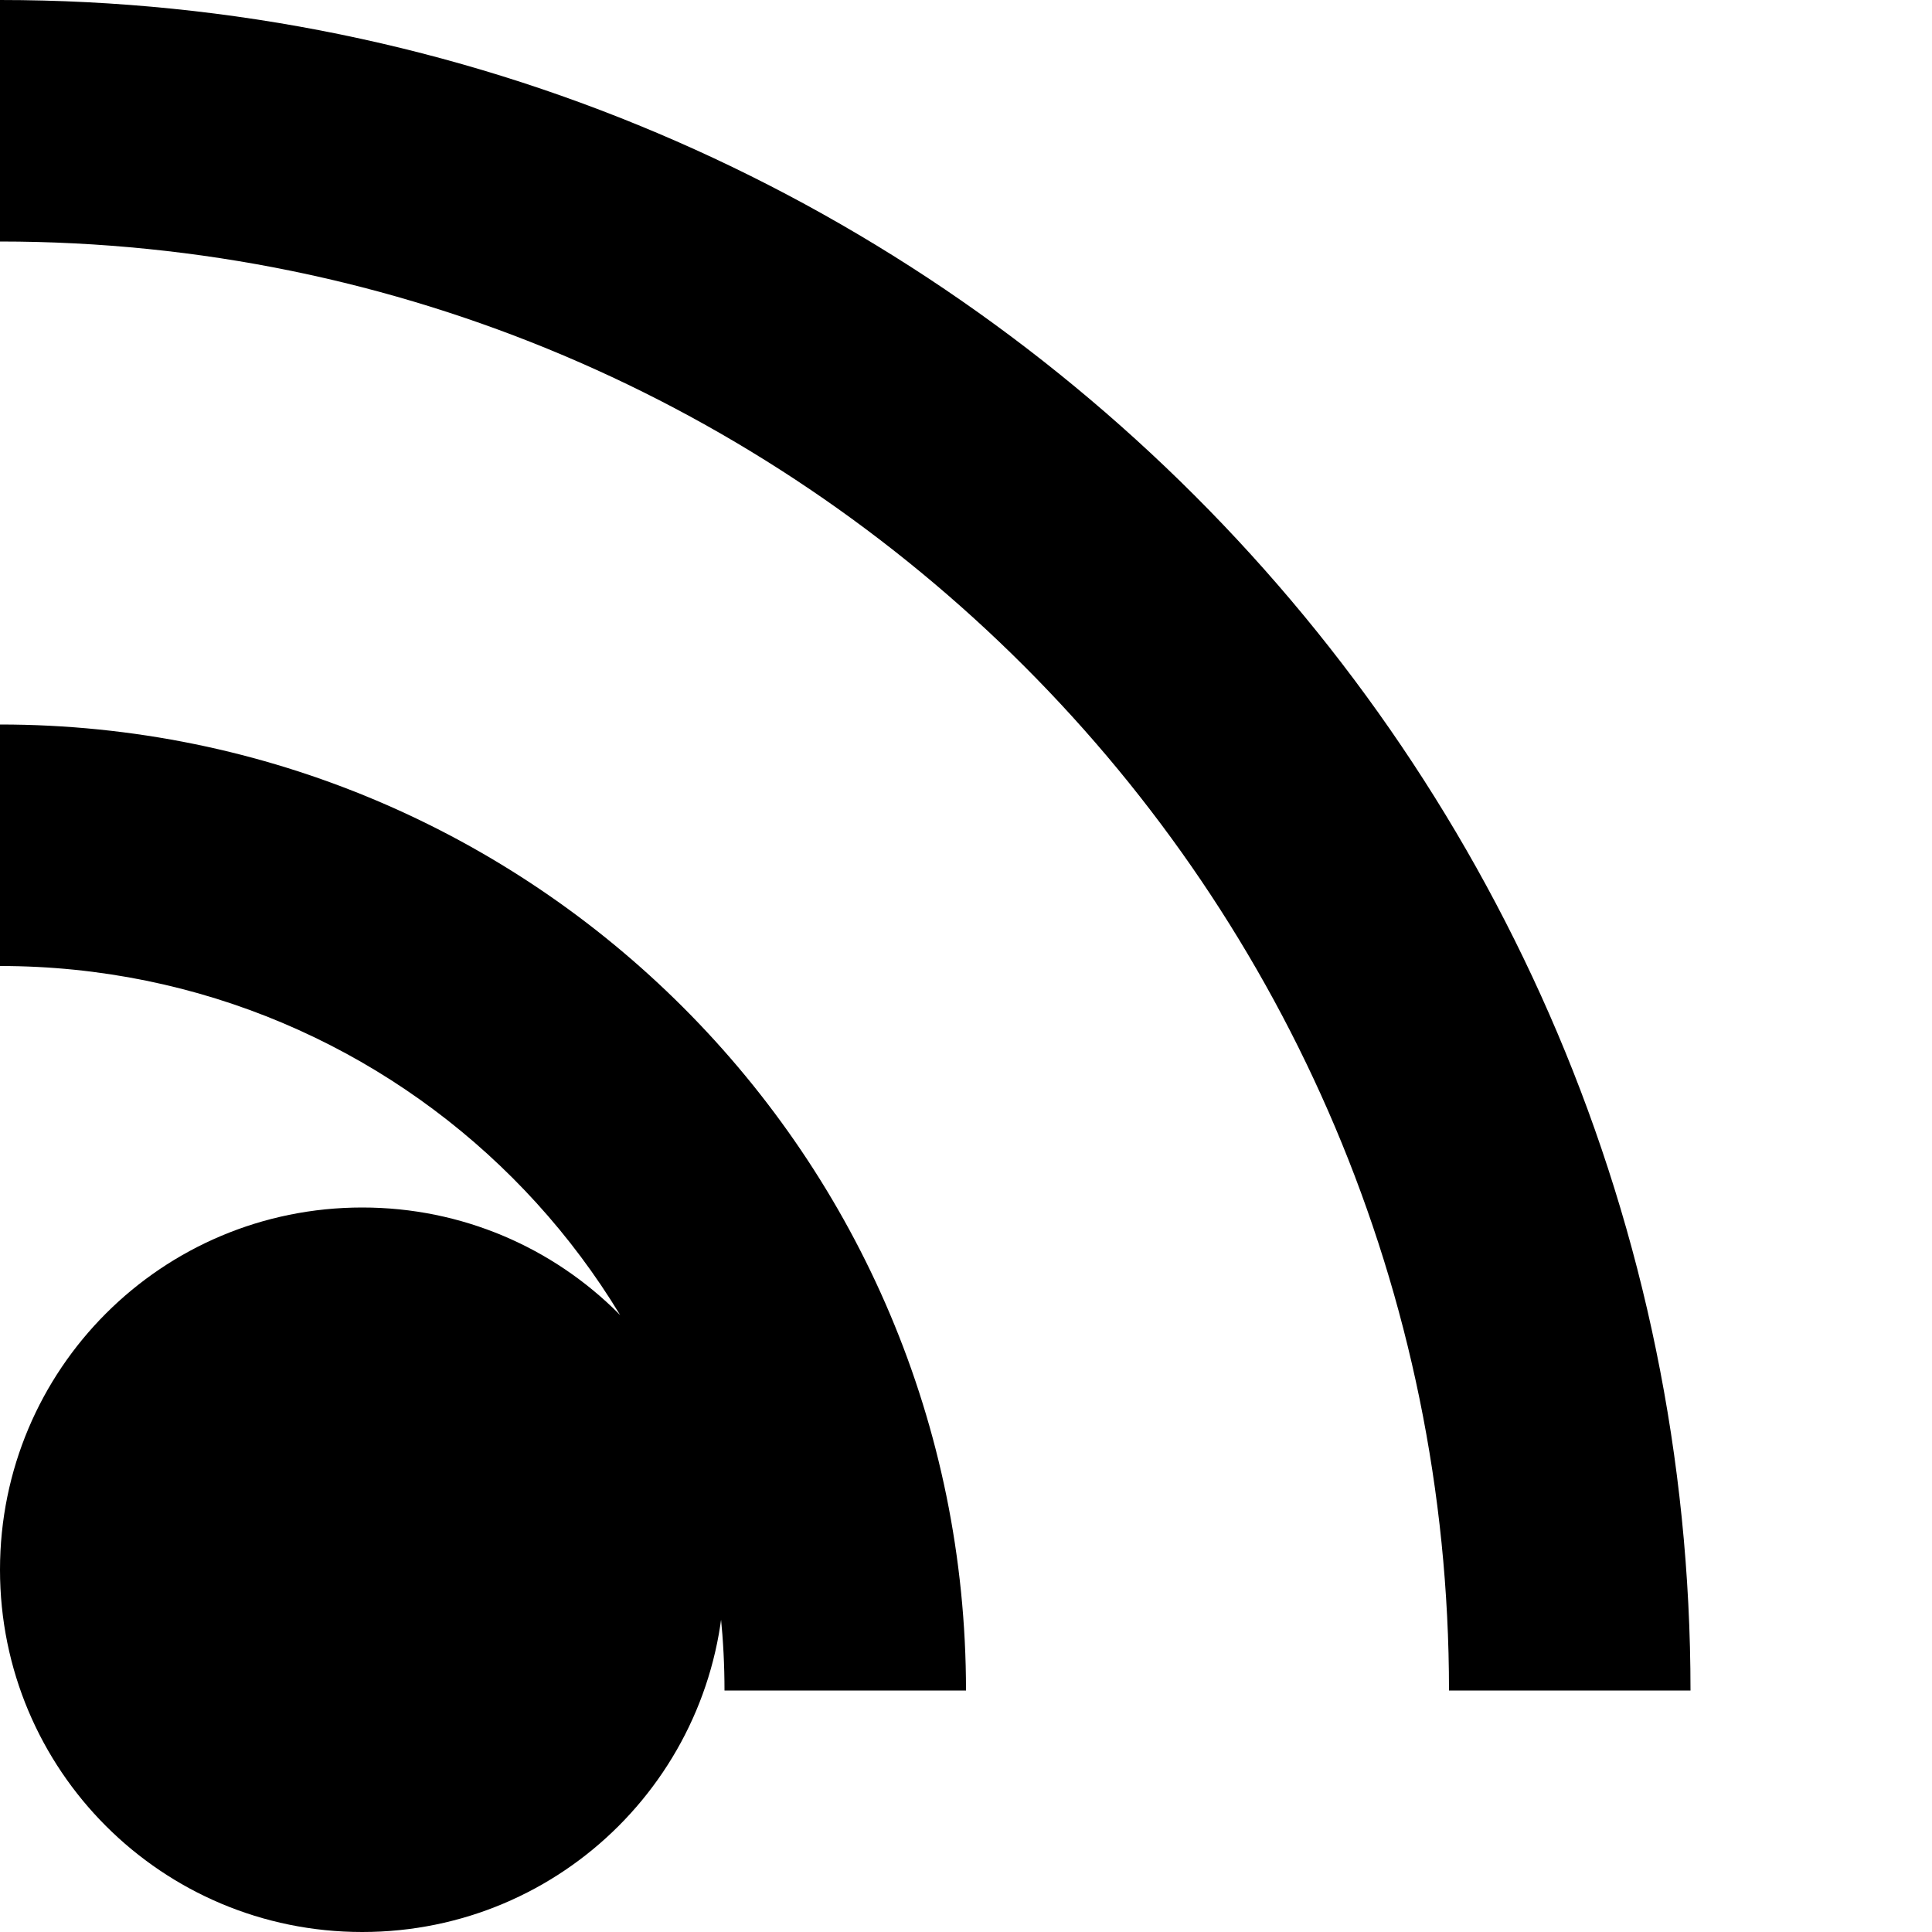 <svg xmlns="http://www.w3.org/2000/svg" viewBox="0 0 8 8" fill="currentColor">
  <path d="M0 0v1c3.31 0 6 2.69 6 6h1c0-3.86-3.14-7-7-7zM0 3v1c1.66 0 3 1.34 3 3h1c0-2.21-1.79-4-4-4zM1.5 5c-.83 0-1.5.67-1.5 1.5S.67 8 1.5 8 3 7.33 3 6.5 2.33 5 1.5 5z"/>
</svg>
